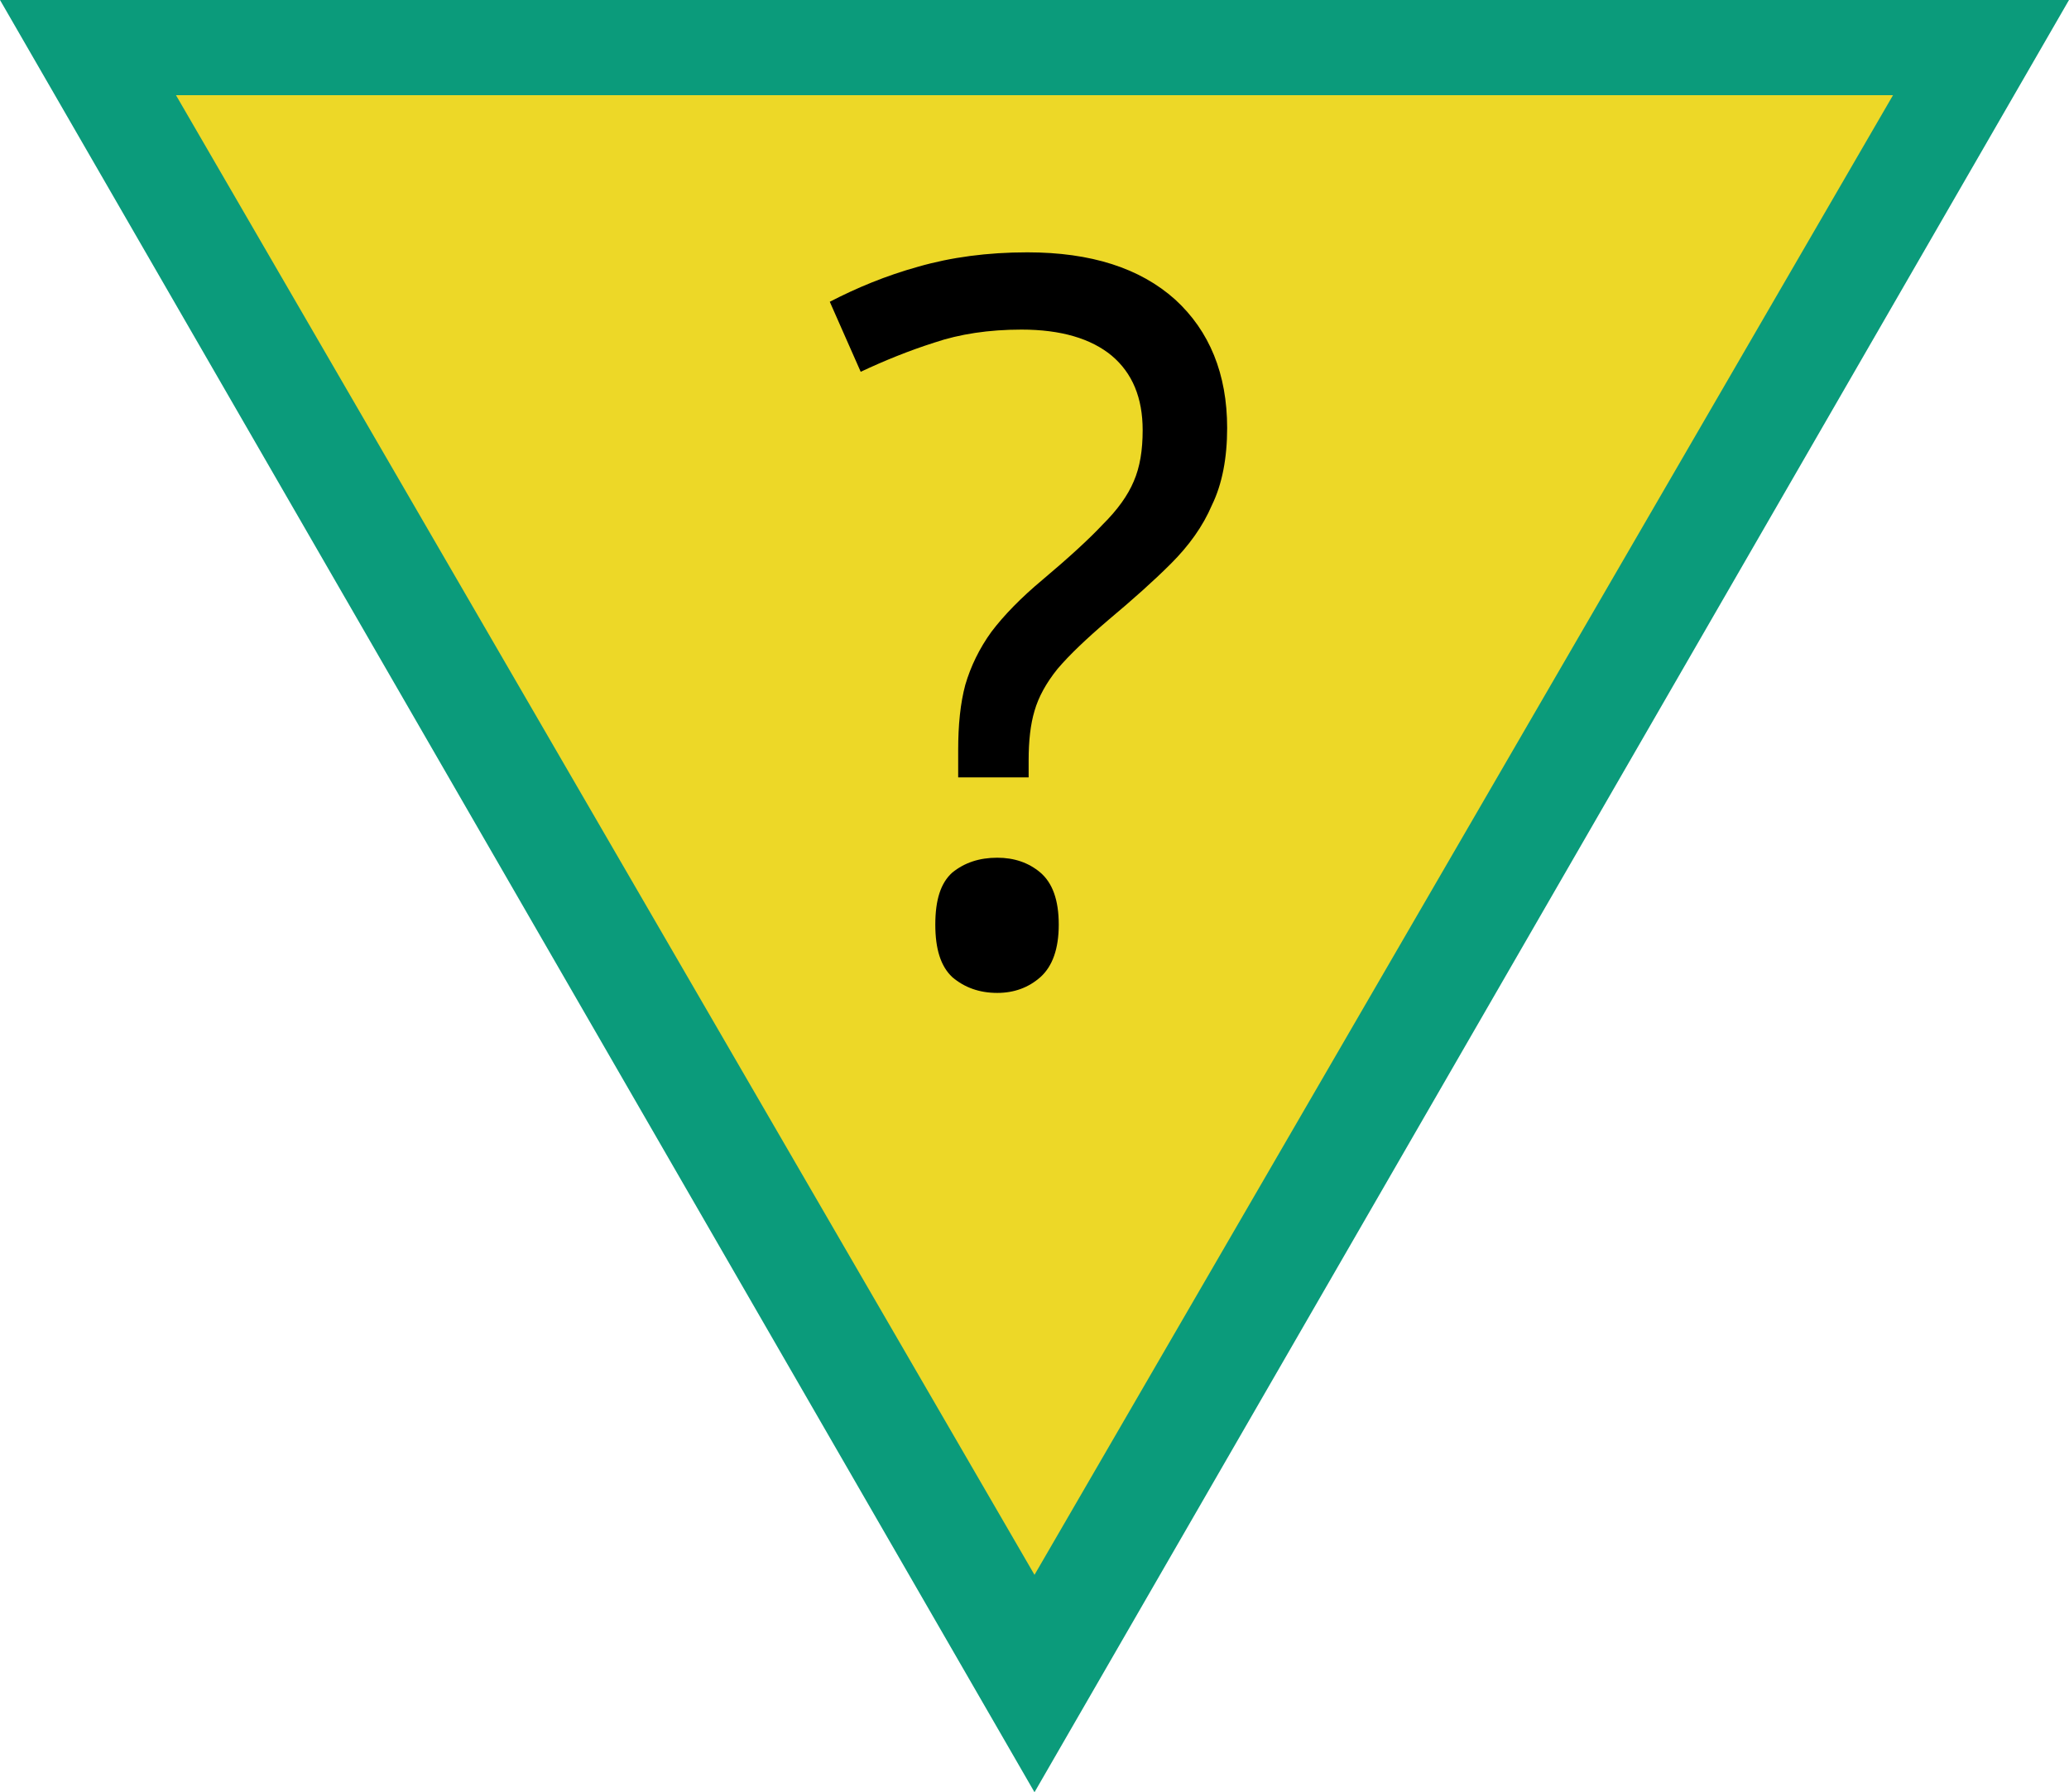 <?xml version="1.0" encoding="UTF-8"?>
<svg xmlns="http://www.w3.org/2000/svg" xmlns:xlink="http://www.w3.org/1999/xlink" width="18" height="15.589" viewBox="0 0 18 15.589">
<path fill-rule="nonzero" fill="rgb(4.314%, 60.784%, 48.235%)" fill-opacity="1" d="M 18 0 L 0 0 L 9 15.59 Z M 18 0 "/>
<path fill-rule="nonzero" fill="rgb(92.941%, 84.706%, 15.294%)" fill-opacity="1" d="M 16.469 0.828 L 1.531 0.828 L 9 13.699 Z M 16.469 0.828 "/>
<path fill-rule="nonzero" fill="rgb(0%, 0%, 0%)" fill-opacity="1" d="M 8.336 6.527 C 8.336 6.305 8.355 6.117 8.398 5.957 C 8.445 5.797 8.52 5.641 8.625 5.496 C 8.734 5.352 8.883 5.199 9.07 5.043 C 9.297 4.852 9.473 4.691 9.594 4.562 C 9.723 4.434 9.812 4.309 9.863 4.188 C 9.918 4.062 9.941 3.914 9.941 3.742 C 9.941 3.461 9.852 3.246 9.672 3.094 C 9.492 2.945 9.23 2.867 8.887 2.867 C 8.602 2.867 8.348 2.906 8.129 2.98 C 7.906 3.051 7.695 3.137 7.488 3.234 L 7.219 2.625 C 7.453 2.504 7.707 2.398 7.988 2.32 C 8.273 2.238 8.59 2.195 8.938 2.195 C 9.492 2.195 9.918 2.332 10.223 2.605 C 10.523 2.879 10.676 3.254 10.676 3.723 C 10.676 3.984 10.633 4.211 10.543 4.395 C 10.465 4.578 10.344 4.746 10.188 4.902 C 10.035 5.055 9.855 5.215 9.645 5.391 C 9.453 5.555 9.305 5.695 9.199 5.82 C 9.102 5.941 9.035 6.062 9 6.184 C 8.965 6.301 8.949 6.445 8.949 6.613 L 8.949 6.762 L 8.336 6.762 Z M 8.137 8.043 C 8.137 7.828 8.184 7.68 8.285 7.59 C 8.391 7.504 8.52 7.461 8.676 7.461 C 8.824 7.461 8.949 7.504 9.051 7.59 C 9.156 7.68 9.211 7.828 9.211 8.043 C 9.211 8.254 9.156 8.406 9.051 8.5 C 8.949 8.59 8.824 8.637 8.676 8.637 C 8.52 8.637 8.391 8.59 8.285 8.5 C 8.184 8.406 8.137 8.254 8.137 8.043 Z M 8.137 8.043 "/>
</svg>
